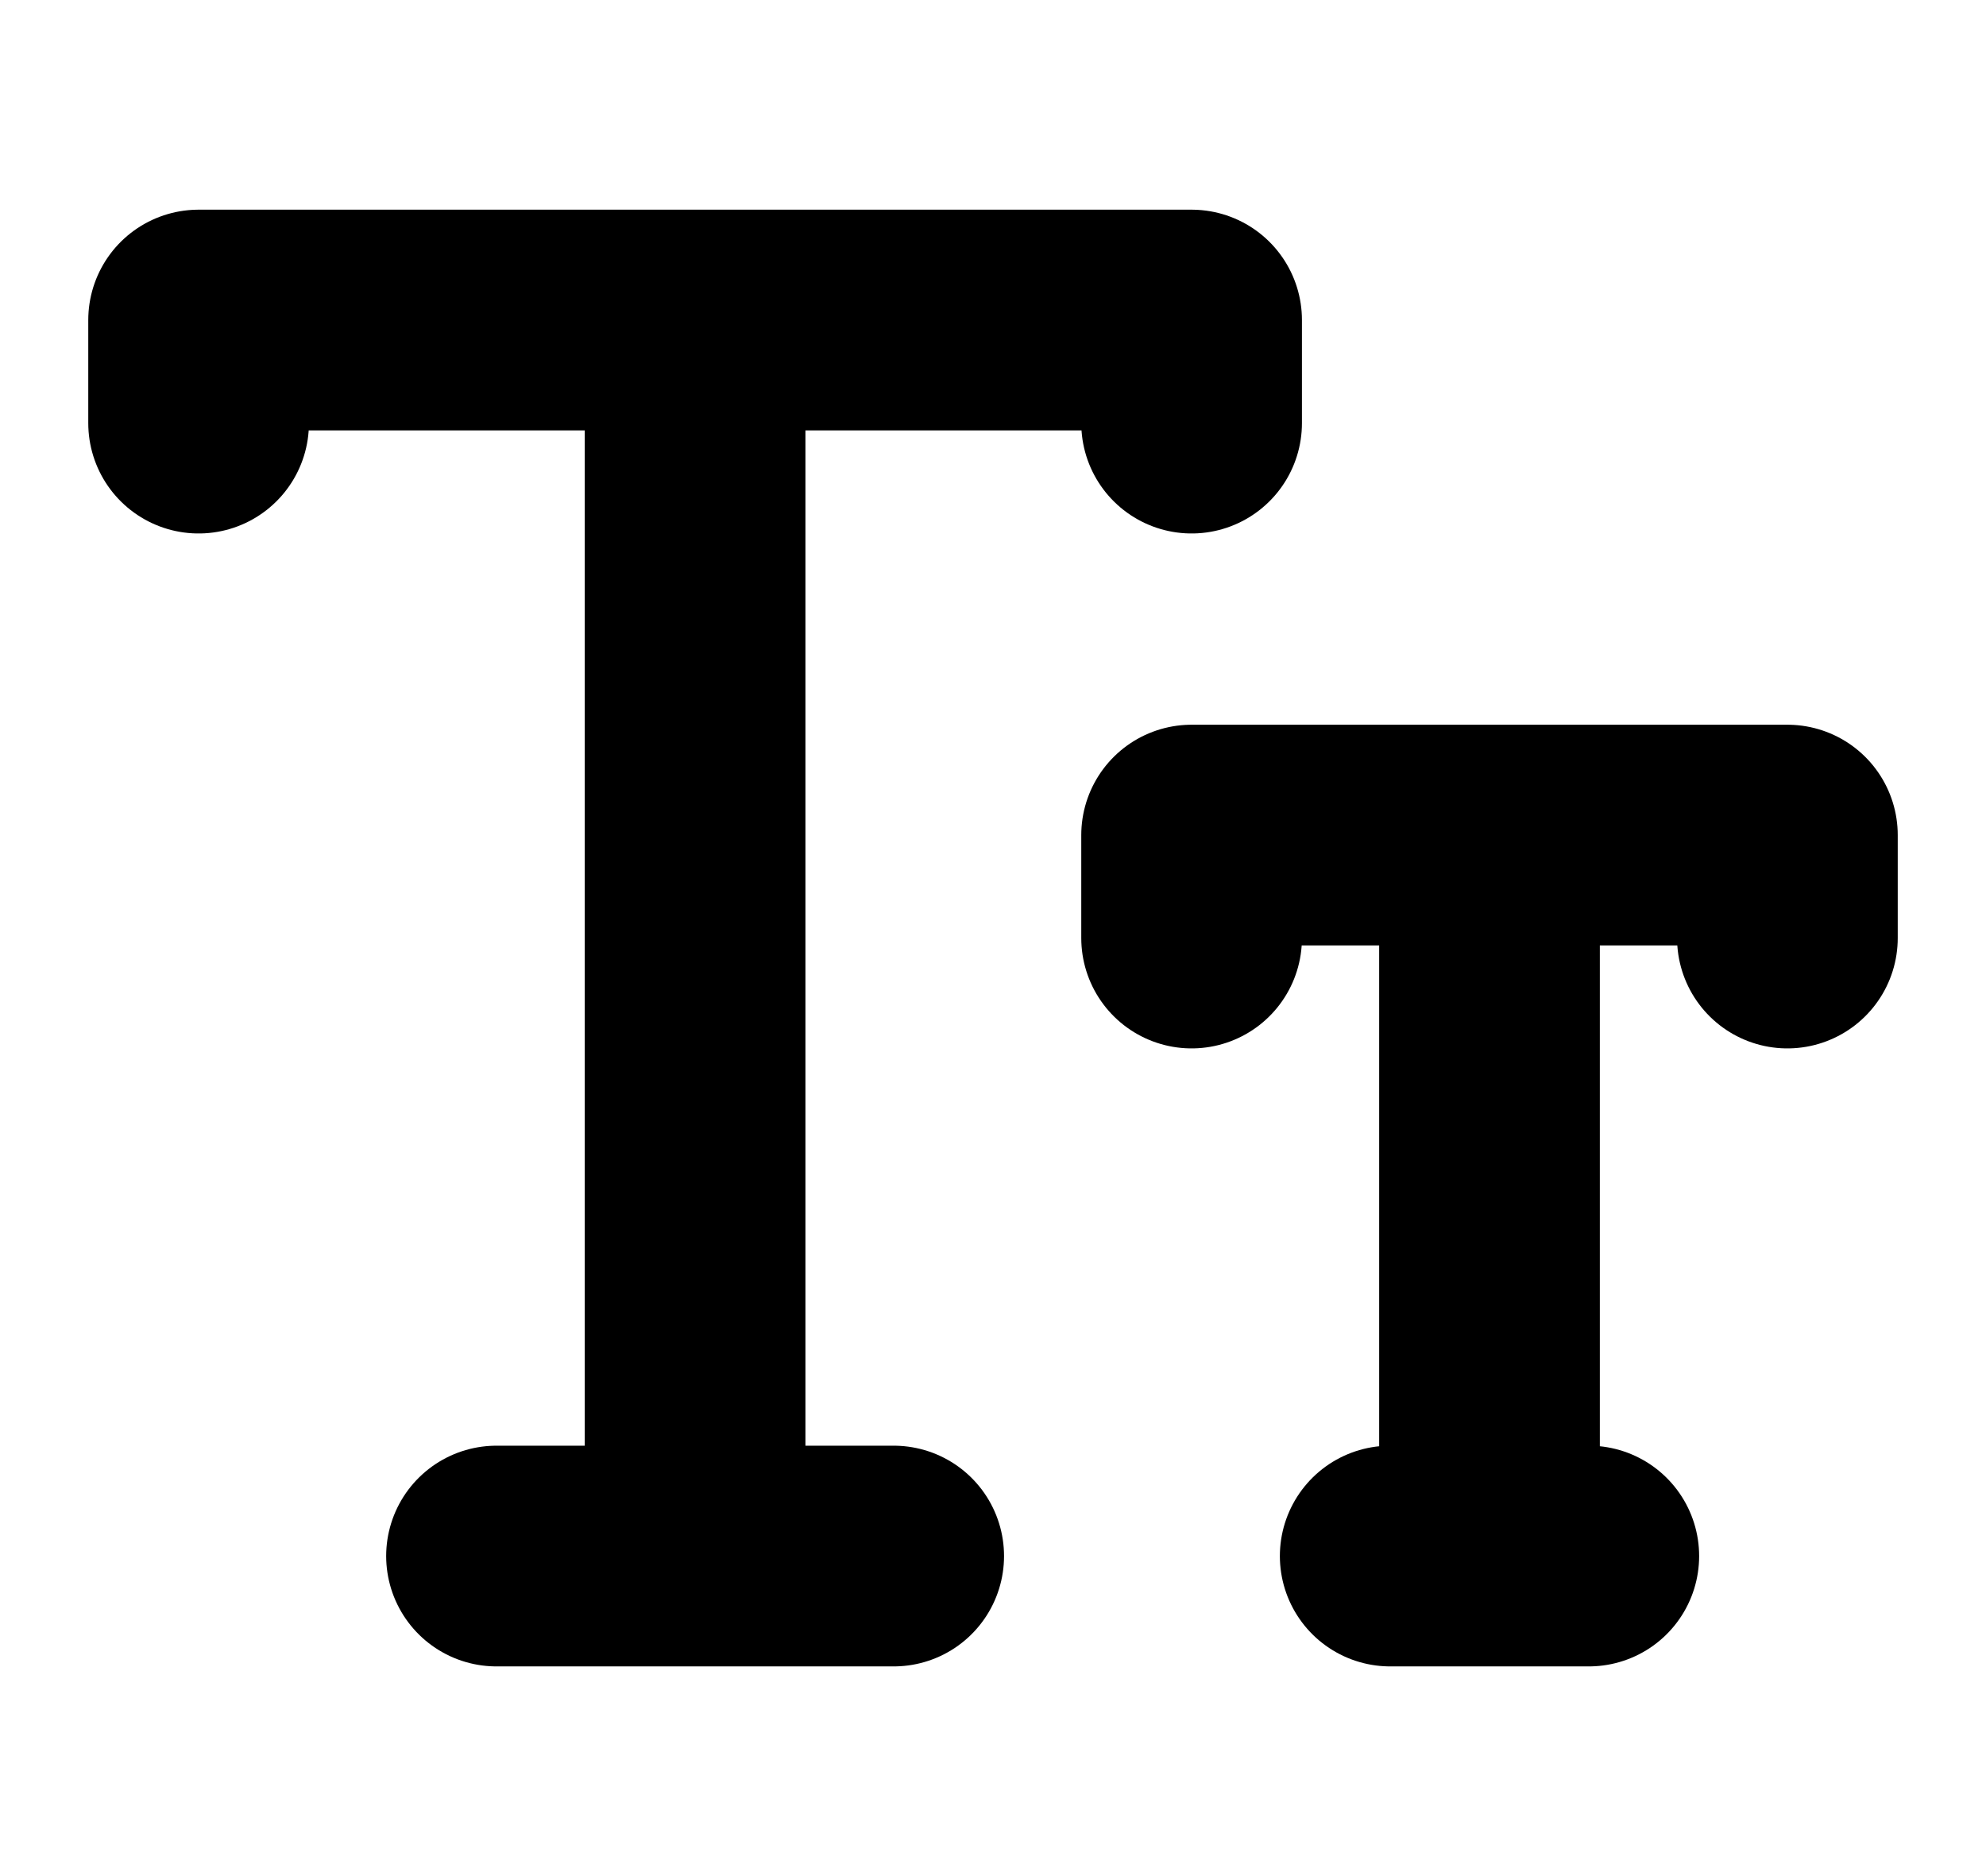 <svg width="18" height="17" viewBox="0 0 18 17" fill="none" xmlns="http://www.w3.org/2000/svg">
  <path d="M1.8 3.834V2.9H10.8V3.834M6.3 2.9V14.1M4.5 14.1H8.1M10.8 8.5V7.567H16.2V8.5M13.5 7.567V14.1M12.6 14.1H14.4" stroke="currentColor" stroke-width="2" stroke-linecap="round" stroke-linejoin="round"/>
</svg>
